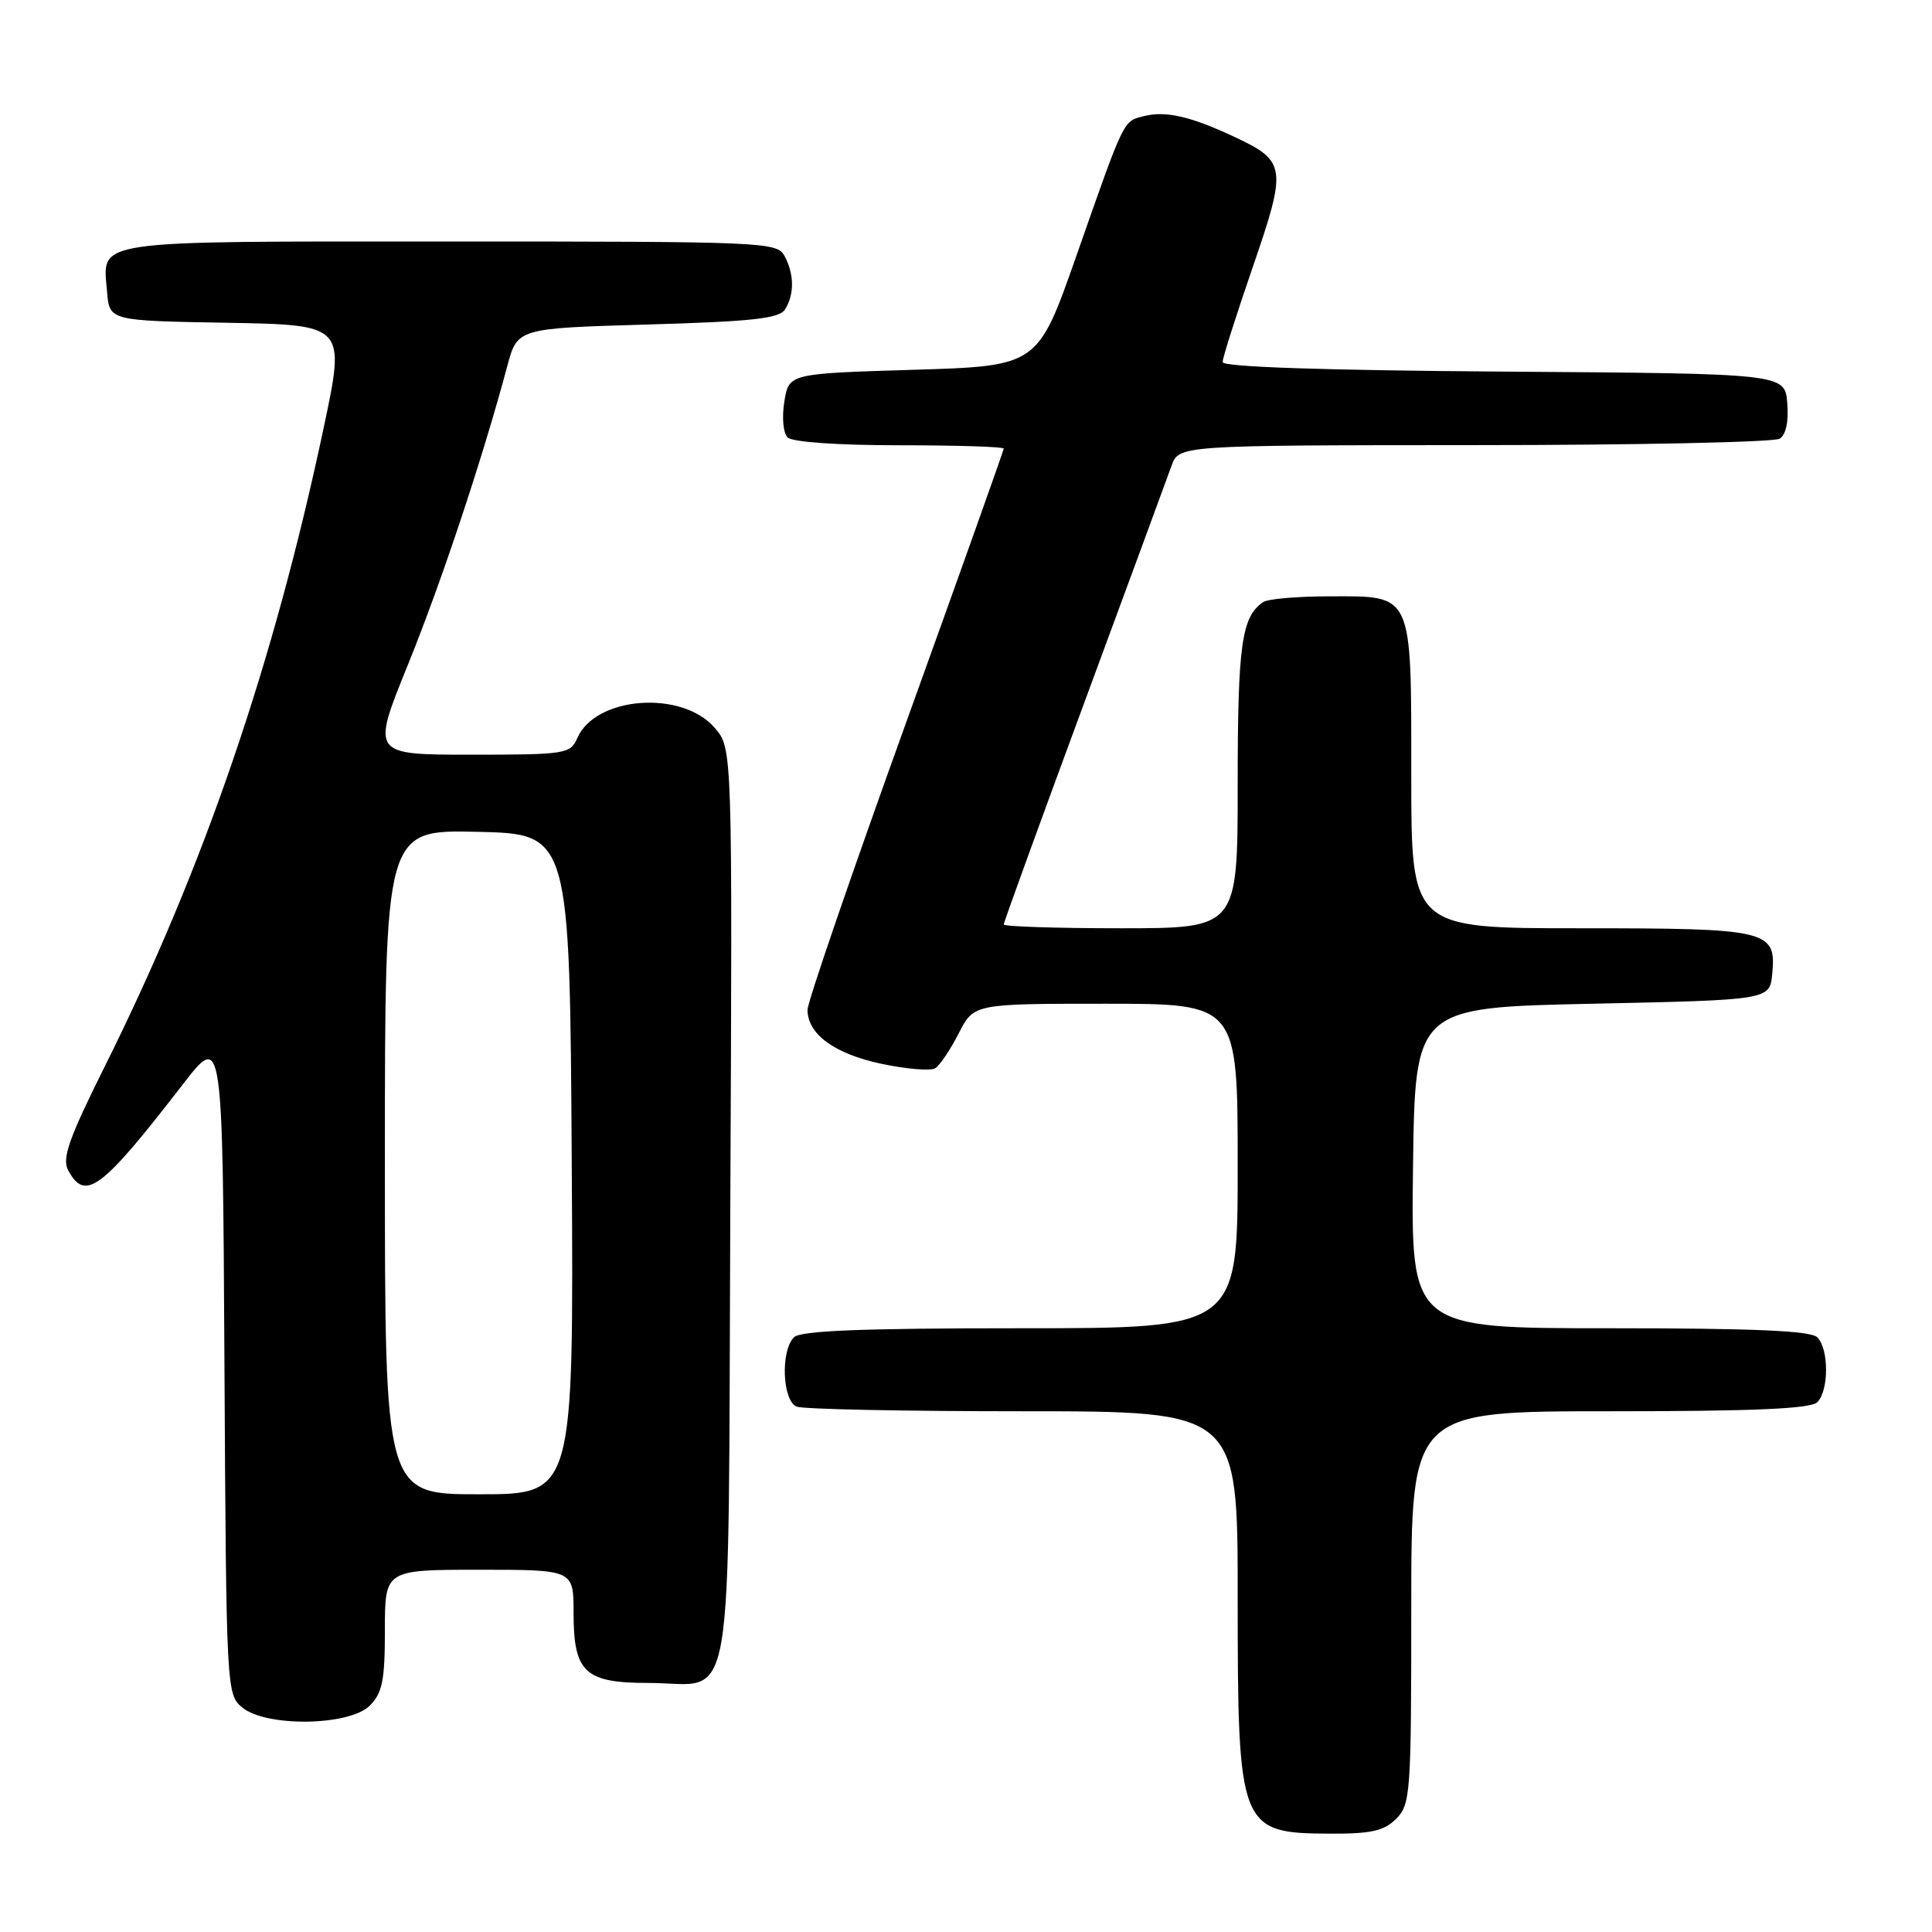 <?xml version="1.0" encoding="UTF-8" standalone="no"?>
<!DOCTYPE svg PUBLIC "-//W3C//DTD SVG 1.1//EN" "http://www.w3.org/Graphics/SVG/1.1/DTD/svg11.dtd" >
<svg xmlns="http://www.w3.org/2000/svg" xmlns:xlink="http://www.w3.org/1999/xlink" version="1.1" viewBox="0 0 256 256">
 <g >
 <path fill="currentColor"
d=" M 185.00 241.00 C 186.90 239.10 187.00 237.67 187.00 213.00 C 187.00 187.00 187.00 187.00 213.30 187.00 C 232.42 187.00 239.93 186.67 240.80 185.80 C 242.35 184.25 242.35 178.75 240.80 177.20 C 239.93 176.33 232.42 176.00 213.28 176.00 C 186.96 176.00 186.96 176.00 187.23 154.75 C 187.50 133.50 187.50 133.50 211.00 133.00 C 234.50 132.50 234.50 132.50 234.83 129.04 C 235.38 123.24 234.37 123.00 209.31 123.00 C 187.00 123.00 187.00 123.00 187.00 102.83 C 187.00 78.32 187.31 78.99 176.10 79.02 C 171.92 79.02 168.00 79.36 167.40 79.77 C 164.52 81.69 164.00 85.36 164.00 103.93 C 164.00 123.00 164.00 123.00 148.50 123.00 C 139.97 123.00 133.00 122.77 133.00 122.50 C 133.00 122.22 137.78 109.06 143.62 93.25 C 149.46 77.44 154.68 63.26 155.22 61.75 C 156.20 59.00 156.20 59.00 195.35 58.98 C 216.88 58.98 235.09 58.59 235.82 58.13 C 236.65 57.61 237.02 55.84 236.82 53.40 C 236.50 49.50 236.50 49.50 199.25 49.24 C 175.29 49.07 162.00 48.62 162.00 47.98 C 162.00 47.43 163.80 41.77 165.99 35.41 C 170.54 22.20 170.43 21.36 163.64 18.17 C 157.78 15.42 154.50 14.66 151.61 15.38 C 148.79 16.09 149.07 15.52 142.59 34.00 C 137.50 48.50 137.50 48.50 121.02 49.00 C 104.53 49.50 104.53 49.50 103.93 53.21 C 103.59 55.30 103.78 57.38 104.36 57.96 C 104.98 58.58 111.01 59.00 119.20 59.00 C 126.79 59.00 133.00 59.20 133.00 59.44 C 133.00 59.67 127.15 76.09 120.00 95.92 C 112.85 115.75 107.00 132.80 107.00 133.80 C 107.00 137.03 110.57 139.64 116.80 140.96 C 120.11 141.66 123.31 141.93 123.92 141.55 C 124.53 141.17 125.93 139.09 127.03 136.93 C 129.04 133.00 129.04 133.00 146.52 133.00 C 164.00 133.00 164.00 133.00 164.00 154.50 C 164.00 176.00 164.00 176.00 135.20 176.00 C 114.13 176.00 106.08 176.32 105.20 177.20 C 103.40 179.00 103.67 185.66 105.58 186.39 C 106.45 186.73 119.95 187.00 135.58 187.00 C 164.00 187.00 164.00 187.00 164.00 211.57 C 164.00 242.34 164.22 242.91 176.25 242.97 C 181.69 242.99 183.39 242.61 185.00 241.00 Z  M 49.00 226.00 C 50.67 224.33 51.00 222.67 51.00 216.00 C 51.00 208.00 51.00 208.00 63.50 208.00 C 76.00 208.00 76.00 208.00 76.00 213.67 C 76.00 221.62 77.47 223.00 85.96 223.00 C 97.55 223.00 96.46 229.38 96.77 159.66 C 97.05 99.16 97.05 99.16 94.71 96.45 C 90.38 91.42 78.96 92.24 76.51 97.77 C 75.56 99.91 75.02 100.00 62.37 100.00 C 49.21 100.00 49.21 100.00 54.06 88.06 C 58.51 77.08 63.91 60.86 67.22 48.50 C 68.56 43.50 68.56 43.50 85.82 43.00 C 99.68 42.60 103.26 42.21 104.02 41.00 C 105.27 39.03 105.25 36.33 103.96 33.93 C 102.97 32.07 101.42 32.00 59.59 32.00 C 11.48 32.00 13.61 31.69 14.19 38.68 C 14.50 42.50 14.50 42.50 30.14 42.77 C 45.78 43.05 45.78 43.05 42.89 56.68 C 36.25 87.98 27.00 115.00 13.88 141.31 C 9.12 150.87 8.19 153.49 9.03 155.06 C 11.29 159.27 13.41 157.68 24.23 143.68 C 29.50 136.86 29.50 136.86 29.74 180.68 C 29.98 223.95 30.01 224.52 32.10 226.25 C 35.27 228.87 46.29 228.71 49.00 226.00 Z  M 51.00 153.97 C 51.00 109.94 51.00 109.94 63.25 110.22 C 75.50 110.50 75.50 110.50 75.76 154.25 C 76.02 198.00 76.02 198.00 63.51 198.00 C 51.00 198.00 51.00 198.00 51.00 153.97 Z "/>
</g>
</svg>